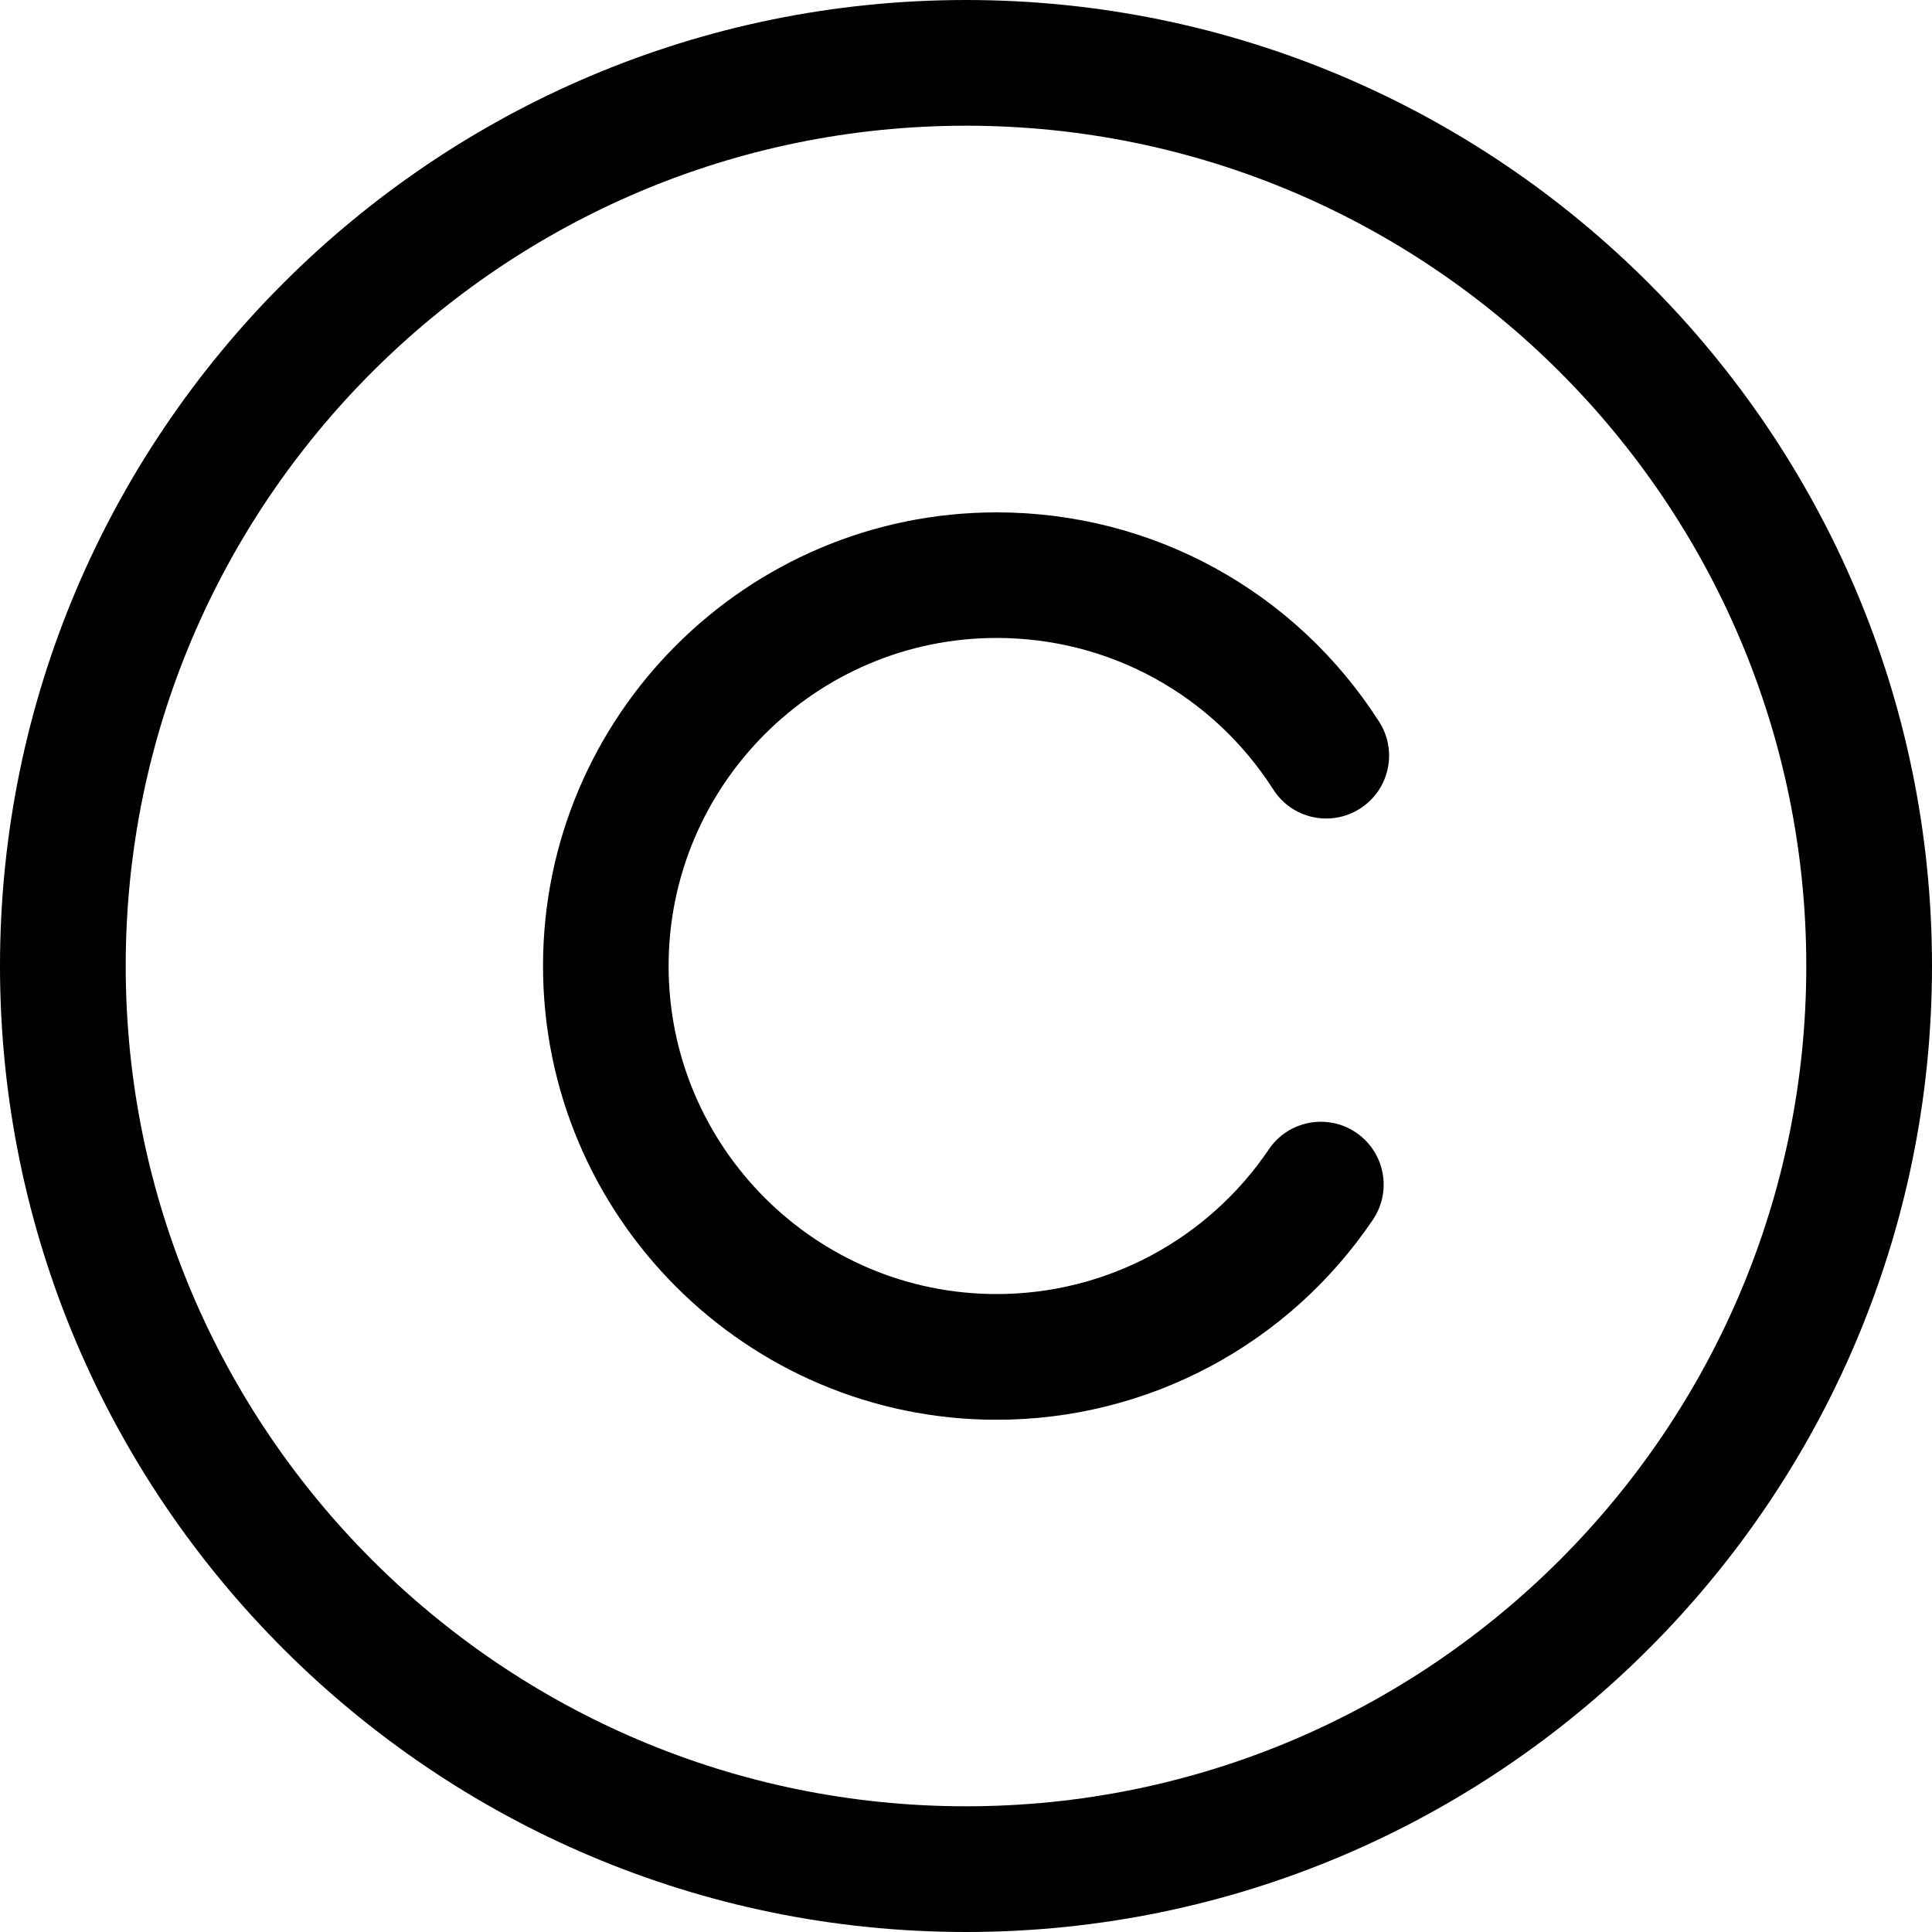 <svg width="15" height="15" viewBox="0 0 15 15" fill="none" xmlns="http://www.w3.org/2000/svg">
<path d="M7.5 15C3.364 15 0 11.636 0 7.5C0 3.364 3.364 5.43594e-05 7.5 5.43594e-05C11.636 5.43594e-05 15 3.364 15 7.5C15 11.636 11.636 15 7.5 15ZM7.5 0.976C3.902 0.976 0.976 3.902 0.976 7.5C0.976 11.098 3.902 14.024 7.5 14.024C11.097 14.024 14.024 11.098 14.024 7.5C14.024 3.903 11.098 0.976 7.5 0.976Z" fill="black"/>
<path d="M10.559 6.278C10.332 6.423 10.031 6.357 9.886 6.13C9.414 5.393 8.612 4.953 7.738 4.953C6.334 4.953 5.191 6.096 5.191 7.5C5.191 8.905 6.334 10.047 7.738 10.047C8.586 10.047 9.375 9.627 9.851 8.924C10.001 8.701 10.305 8.642 10.528 8.793C10.751 8.944 10.81 9.247 10.659 9.47C10.002 10.443 8.91 11.023 7.738 11.023C5.796 11.023 4.216 9.443 4.216 7.5C4.216 5.558 5.796 3.978 7.738 3.978C8.946 3.978 10.056 4.586 10.708 5.604C10.853 5.831 10.787 6.133 10.559 6.278Z" fill="black"/>
</svg>
